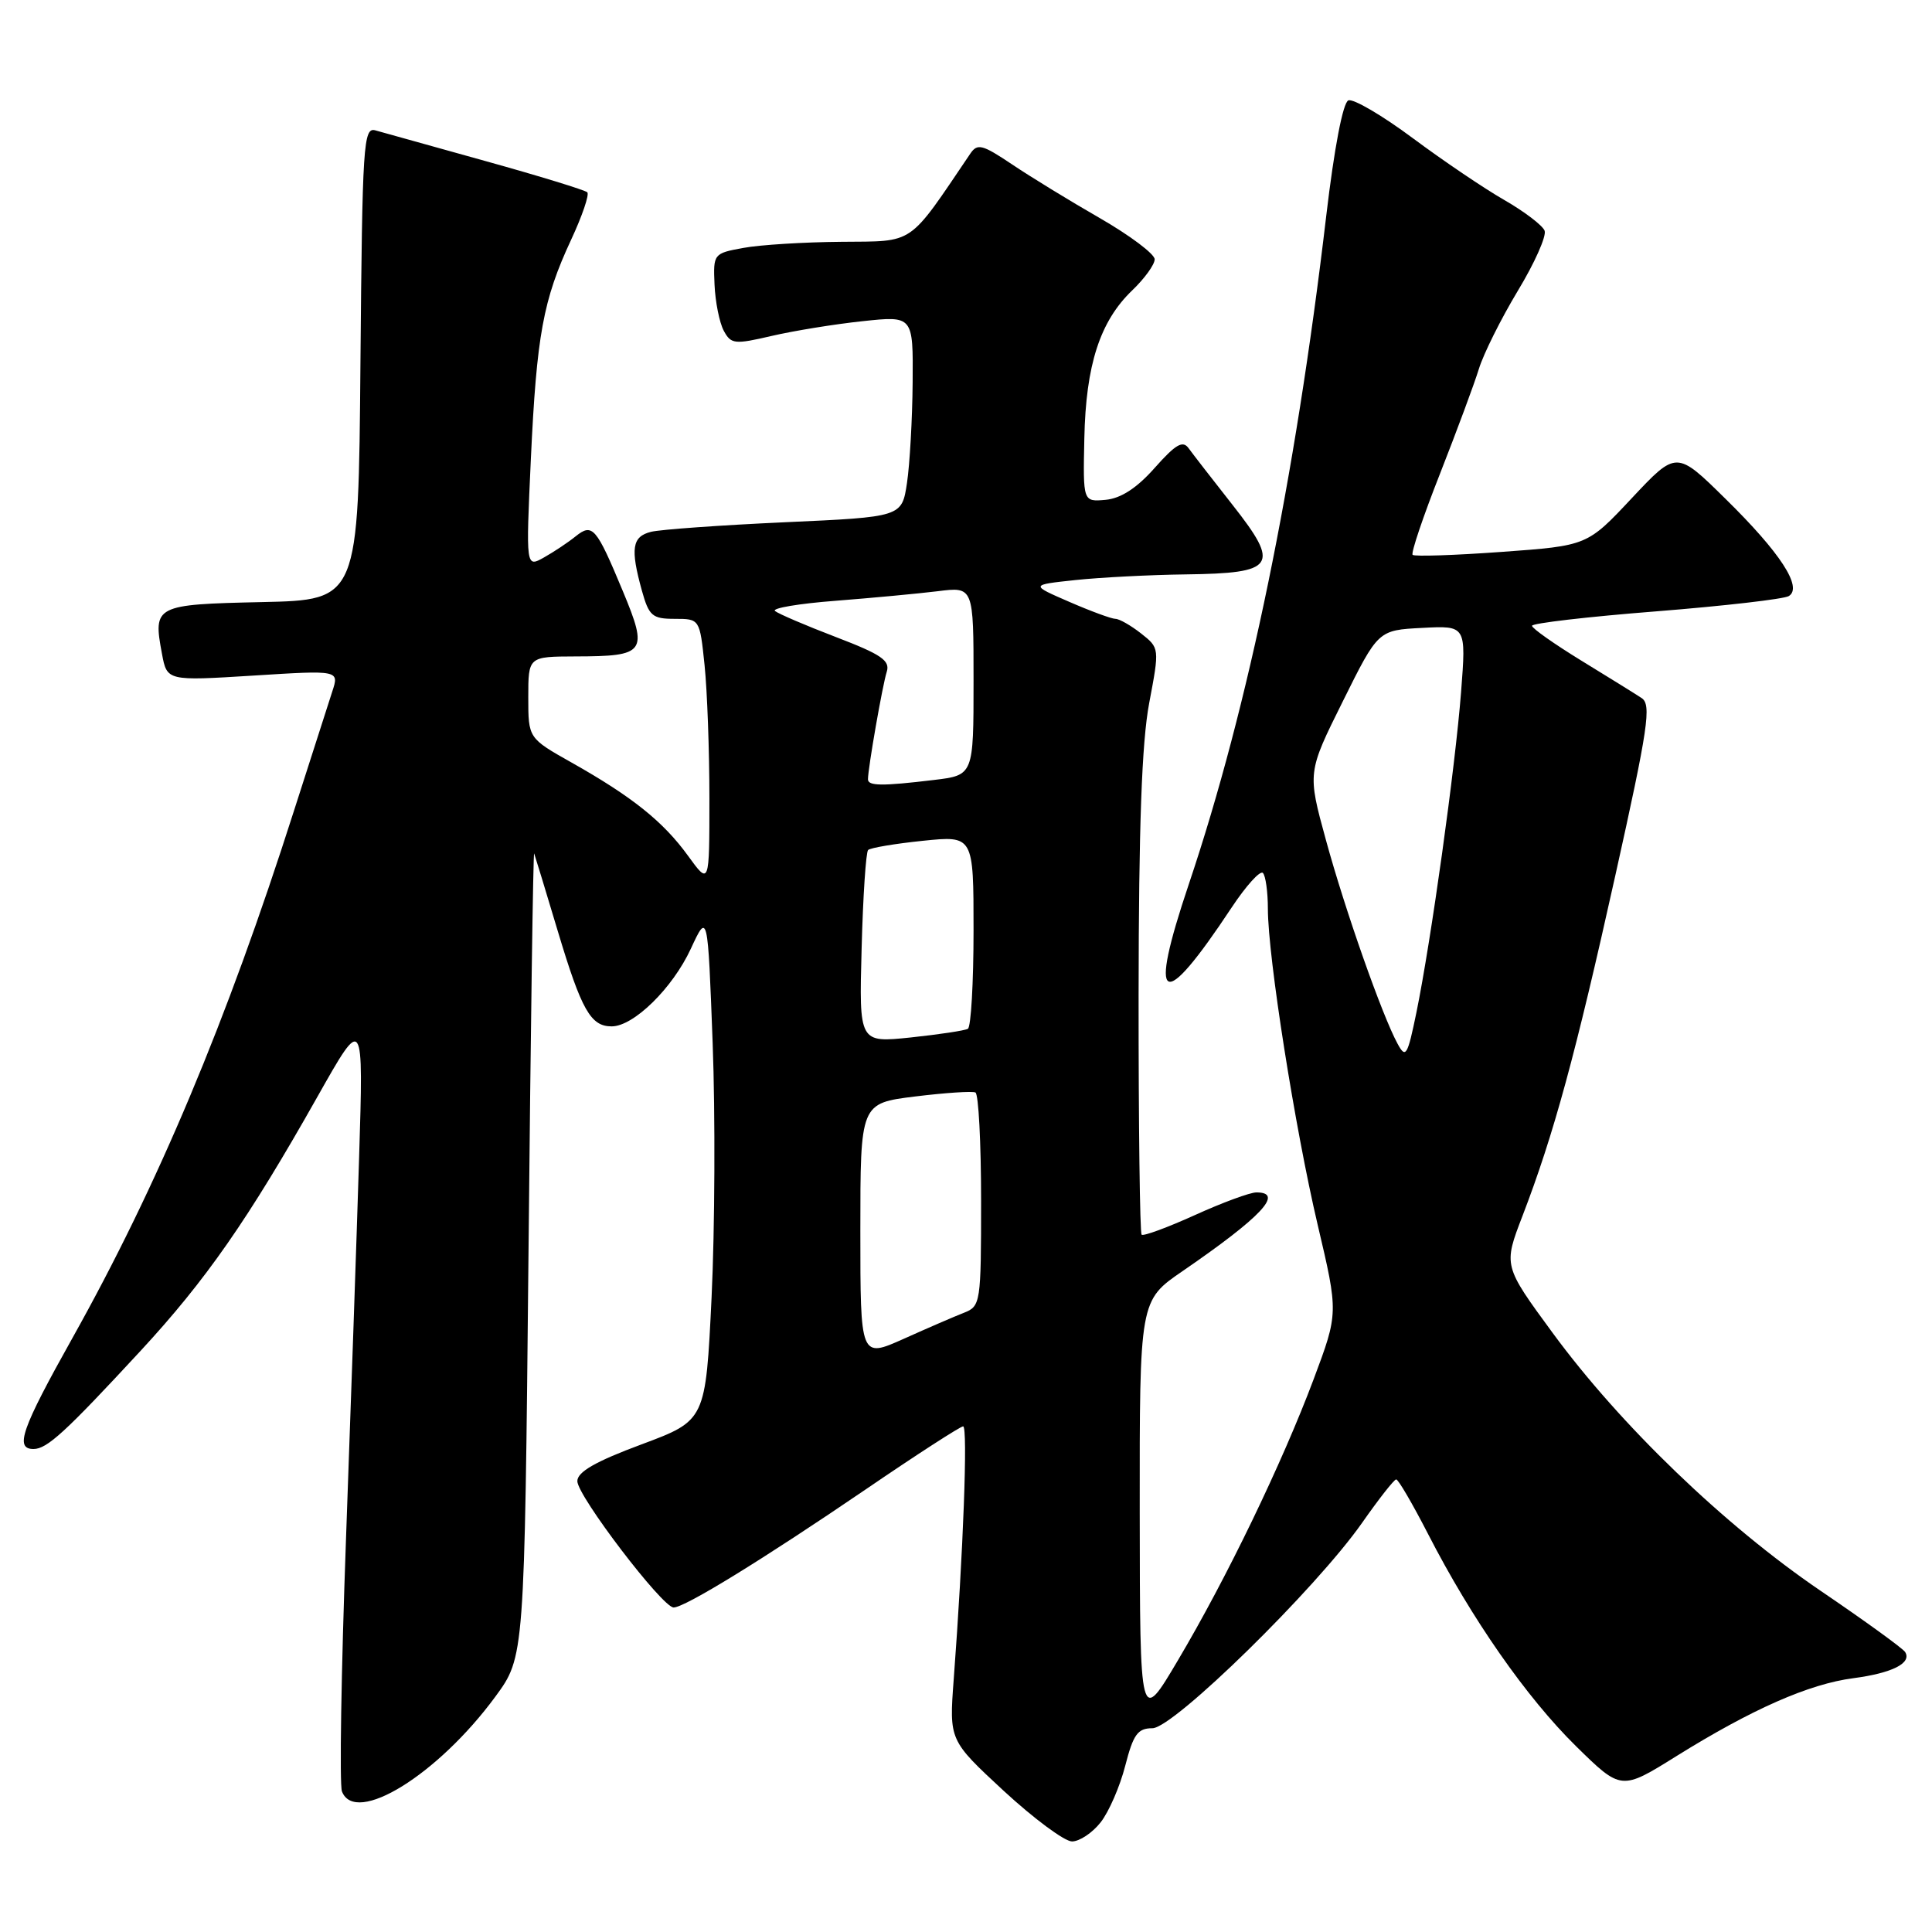 <?xml version="1.0" encoding="UTF-8" standalone="no"?>
<!DOCTYPE svg PUBLIC "-//W3C//DTD SVG 1.1//EN" "http://www.w3.org/Graphics/SVG/1.1/DTD/svg11.dtd" >
<svg xmlns="http://www.w3.org/2000/svg" xmlns:xlink="http://www.w3.org/1999/xlink" version="1.1" viewBox="0 0 256 256">
 <g >
 <path fill="currentColor"
d=" M 145.84 241.47 C 146.93 240.09 148.40 236.71 149.10 233.97 C 150.17 229.81 150.75 229.00 152.70 229.00 C 155.50 229.00 174.39 210.49 180.50 201.76 C 182.70 198.62 184.72 196.04 185.00 196.03 C 185.28 196.02 187.17 199.27 189.22 203.25 C 194.98 214.48 202.27 224.93 208.83 231.38 C 214.82 237.26 214.82 237.26 222.16 232.68 C 232.14 226.47 239.71 223.13 245.58 222.37 C 250.73 221.69 253.35 220.37 252.44 218.90 C 252.15 218.43 247.09 214.76 241.21 210.77 C 228.50 202.12 214.72 188.86 205.73 176.61 C 199.20 167.71 199.20 167.71 201.74 161.11 C 205.88 150.33 208.75 139.80 214.04 116.00 C 218.40 96.40 218.84 93.37 217.53 92.50 C 216.70 91.95 213.09 89.71 209.51 87.52 C 205.93 85.32 203.00 83.26 203.00 82.92 C 203.00 82.58 210.39 81.72 219.43 81.01 C 228.47 80.29 236.39 79.38 237.03 78.98 C 238.89 77.83 235.92 73.25 228.64 66.10 C 222.14 59.70 222.14 59.70 216.23 66.00 C 210.32 72.31 210.32 72.31 198.97 73.13 C 192.73 73.58 187.42 73.76 187.18 73.52 C 186.94 73.28 188.57 68.45 190.80 62.79 C 193.02 57.13 195.35 50.87 195.96 48.88 C 196.57 46.89 198.89 42.24 201.11 38.55 C 203.34 34.87 204.94 31.27 204.67 30.57 C 204.40 29.87 202.00 28.04 199.34 26.51 C 196.68 24.99 191.20 21.28 187.18 18.29 C 183.15 15.29 179.32 13.05 178.67 13.30 C 177.95 13.57 176.80 19.57 175.73 28.63 C 171.61 63.63 165.43 93.67 157.53 117.14 C 152.08 133.32 153.89 134.32 163.20 120.25 C 165.11 117.37 166.97 115.31 167.34 115.67 C 167.70 116.04 168.00 118.17 168.00 120.42 C 168.01 126.82 171.58 149.46 174.60 162.30 C 177.35 173.98 177.35 173.98 174.07 182.74 C 169.89 193.88 162.54 209.11 156.08 220.00 C 151.05 228.50 151.05 228.50 151.02 200.42 C 151.00 172.33 151.00 172.33 156.71 168.42 C 167.16 161.24 170.20 158.00 166.48 158.00 C 165.64 158.00 161.97 159.35 158.32 161.01 C 154.67 162.66 151.50 163.83 151.27 163.60 C 151.04 163.37 150.86 149.08 150.87 131.84 C 150.89 109.55 151.29 98.39 152.27 93.18 C 153.65 85.87 153.65 85.87 151.19 83.93 C 149.84 82.87 148.31 82.00 147.80 82.00 C 147.29 82.00 144.54 80.99 141.69 79.75 C 136.50 77.50 136.50 77.50 142.50 76.86 C 145.80 76.51 152.38 76.17 157.13 76.11 C 169.01 75.96 169.67 74.98 163.34 66.93 C 160.68 63.55 158.06 60.17 157.51 59.41 C 156.73 58.31 155.80 58.85 153.01 61.99 C 150.64 64.67 148.53 66.04 146.50 66.23 C 143.50 66.50 143.50 66.50 143.68 58.09 C 143.88 48.35 145.75 42.58 150.02 38.48 C 151.66 36.91 153.00 35.06 153.00 34.36 C 153.00 33.66 149.74 31.21 145.75 28.91 C 141.76 26.62 136.50 23.40 134.07 21.76 C 130.16 19.14 129.51 18.97 128.57 20.36 C 120.24 32.67 121.30 31.95 111.50 32.04 C 106.55 32.08 100.70 32.44 98.50 32.85 C 94.55 33.57 94.50 33.63 94.68 37.73 C 94.78 40.01 95.33 42.75 95.90 43.82 C 96.86 45.61 97.33 45.66 102.26 44.51 C 105.19 43.83 110.60 42.95 114.29 42.56 C 121.00 41.84 121.00 41.84 120.93 50.67 C 120.89 55.53 120.55 61.52 120.18 64.00 C 119.50 68.50 119.50 68.50 104.01 69.20 C 95.48 69.59 87.50 70.16 86.26 70.47 C 83.75 71.10 83.51 72.68 85.05 78.25 C 85.99 81.62 86.43 82.00 89.40 82.00 C 92.72 82.00 92.72 82.00 93.36 88.15 C 93.71 91.53 94.00 99.47 94.00 105.80 C 94.00 117.30 94.00 117.30 91.17 113.40 C 87.89 108.87 83.77 105.57 75.75 101.05 C 70.00 97.81 70.00 97.81 70.00 92.40 C 70.00 87.00 70.00 87.00 76.25 86.98 C 85.56 86.96 85.92 86.48 82.53 78.33 C 79.00 69.85 78.51 69.28 76.27 71.07 C 75.30 71.86 73.42 73.11 72.09 73.86 C 69.68 75.22 69.68 75.22 70.34 60.86 C 71.11 44.39 71.96 39.75 75.68 31.76 C 77.15 28.61 78.11 25.78 77.82 25.48 C 77.52 25.19 71.48 23.33 64.39 21.36 C 57.30 19.39 50.72 17.55 49.76 17.28 C 48.15 16.81 48.01 18.91 47.76 48.14 C 47.50 79.50 47.50 79.50 34.71 79.78 C 20.53 80.09 20.26 80.23 21.46 86.62 C 22.13 90.23 22.13 90.23 33.55 89.52 C 44.96 88.80 44.96 88.80 44.02 91.65 C 43.51 93.22 41.22 100.35 38.93 107.50 C 30.02 135.40 20.91 157.08 9.60 177.29 C 2.84 189.36 1.92 192.00 4.44 192.00 C 6.23 192.00 8.63 189.80 18.64 178.98 C 27.30 169.61 32.88 161.60 42.08 145.29 C 48.17 134.50 48.17 134.50 47.58 153.50 C 47.26 163.95 46.47 186.73 45.84 204.12 C 45.21 221.52 44.97 236.48 45.31 237.37 C 47.07 241.95 58.03 235.17 65.64 224.81 C 69.50 219.55 69.50 219.55 70.03 166.03 C 70.31 136.59 70.65 112.76 70.78 113.09 C 70.90 113.41 72.31 118.04 73.91 123.38 C 77.06 133.87 78.27 136.00 81.05 136.00 C 83.96 136.00 89.11 130.95 91.53 125.73 C 93.78 120.88 93.78 120.88 94.43 138.19 C 94.79 147.71 94.72 162.86 94.29 171.86 C 93.50 188.22 93.50 188.22 85.00 191.39 C 78.89 193.66 76.50 195.04 76.50 196.26 C 76.50 198.21 87.77 213.00 89.26 213.00 C 90.74 213.00 101.08 206.64 114.73 197.34 C 121.45 192.75 127.26 189.00 127.62 189.00 C 128.26 189.00 127.64 205.68 126.37 222.55 C 125.77 230.60 125.77 230.60 133.00 237.30 C 136.99 240.98 141.06 244.00 142.05 244.00 C 143.04 244.00 144.75 242.86 145.84 241.47 Z  M 114.00 163.08 C 114.00 146.19 114.00 146.19 121.25 145.29 C 125.24 144.80 128.84 144.56 129.25 144.76 C 129.66 144.95 130.00 151.40 130.00 159.08 C 130.00 172.64 129.93 173.08 127.75 173.94 C 126.51 174.42 122.91 175.98 119.75 177.40 C 114.00 179.97 114.00 179.97 114.00 163.08 Z  M 185.19 138.31 C 183.14 134.55 178.24 120.63 175.69 111.30 C 173.24 102.36 173.24 102.36 177.93 92.93 C 182.61 83.50 182.61 83.50 188.45 83.20 C 194.28 82.89 194.28 82.89 193.60 91.70 C 192.82 101.75 189.62 124.67 187.69 134.12 C 186.50 139.91 186.27 140.30 185.19 138.31 Z  M 114.17 125.67 C 114.35 118.79 114.74 112.92 115.03 112.63 C 115.33 112.34 118.59 111.79 122.28 111.41 C 129.00 110.72 129.00 110.72 129.00 123.30 C 129.00 130.22 128.66 136.08 128.25 136.32 C 127.84 136.56 124.42 137.07 120.67 137.47 C 113.83 138.18 113.83 138.18 114.17 125.67 Z  M 115.01 103.25 C 115.02 101.75 116.94 90.76 117.50 89.01 C 117.97 87.53 116.77 86.71 110.78 84.42 C 106.78 82.89 103.14 81.33 102.69 80.96 C 102.25 80.59 105.85 79.98 110.69 79.61 C 115.54 79.23 121.64 78.66 124.25 78.34 C 129.00 77.74 129.00 77.74 129.00 90.23 C 129.00 102.72 129.00 102.72 123.75 103.35 C 116.86 104.18 115.00 104.16 115.01 103.25 Z "/>
</g>
</svg>